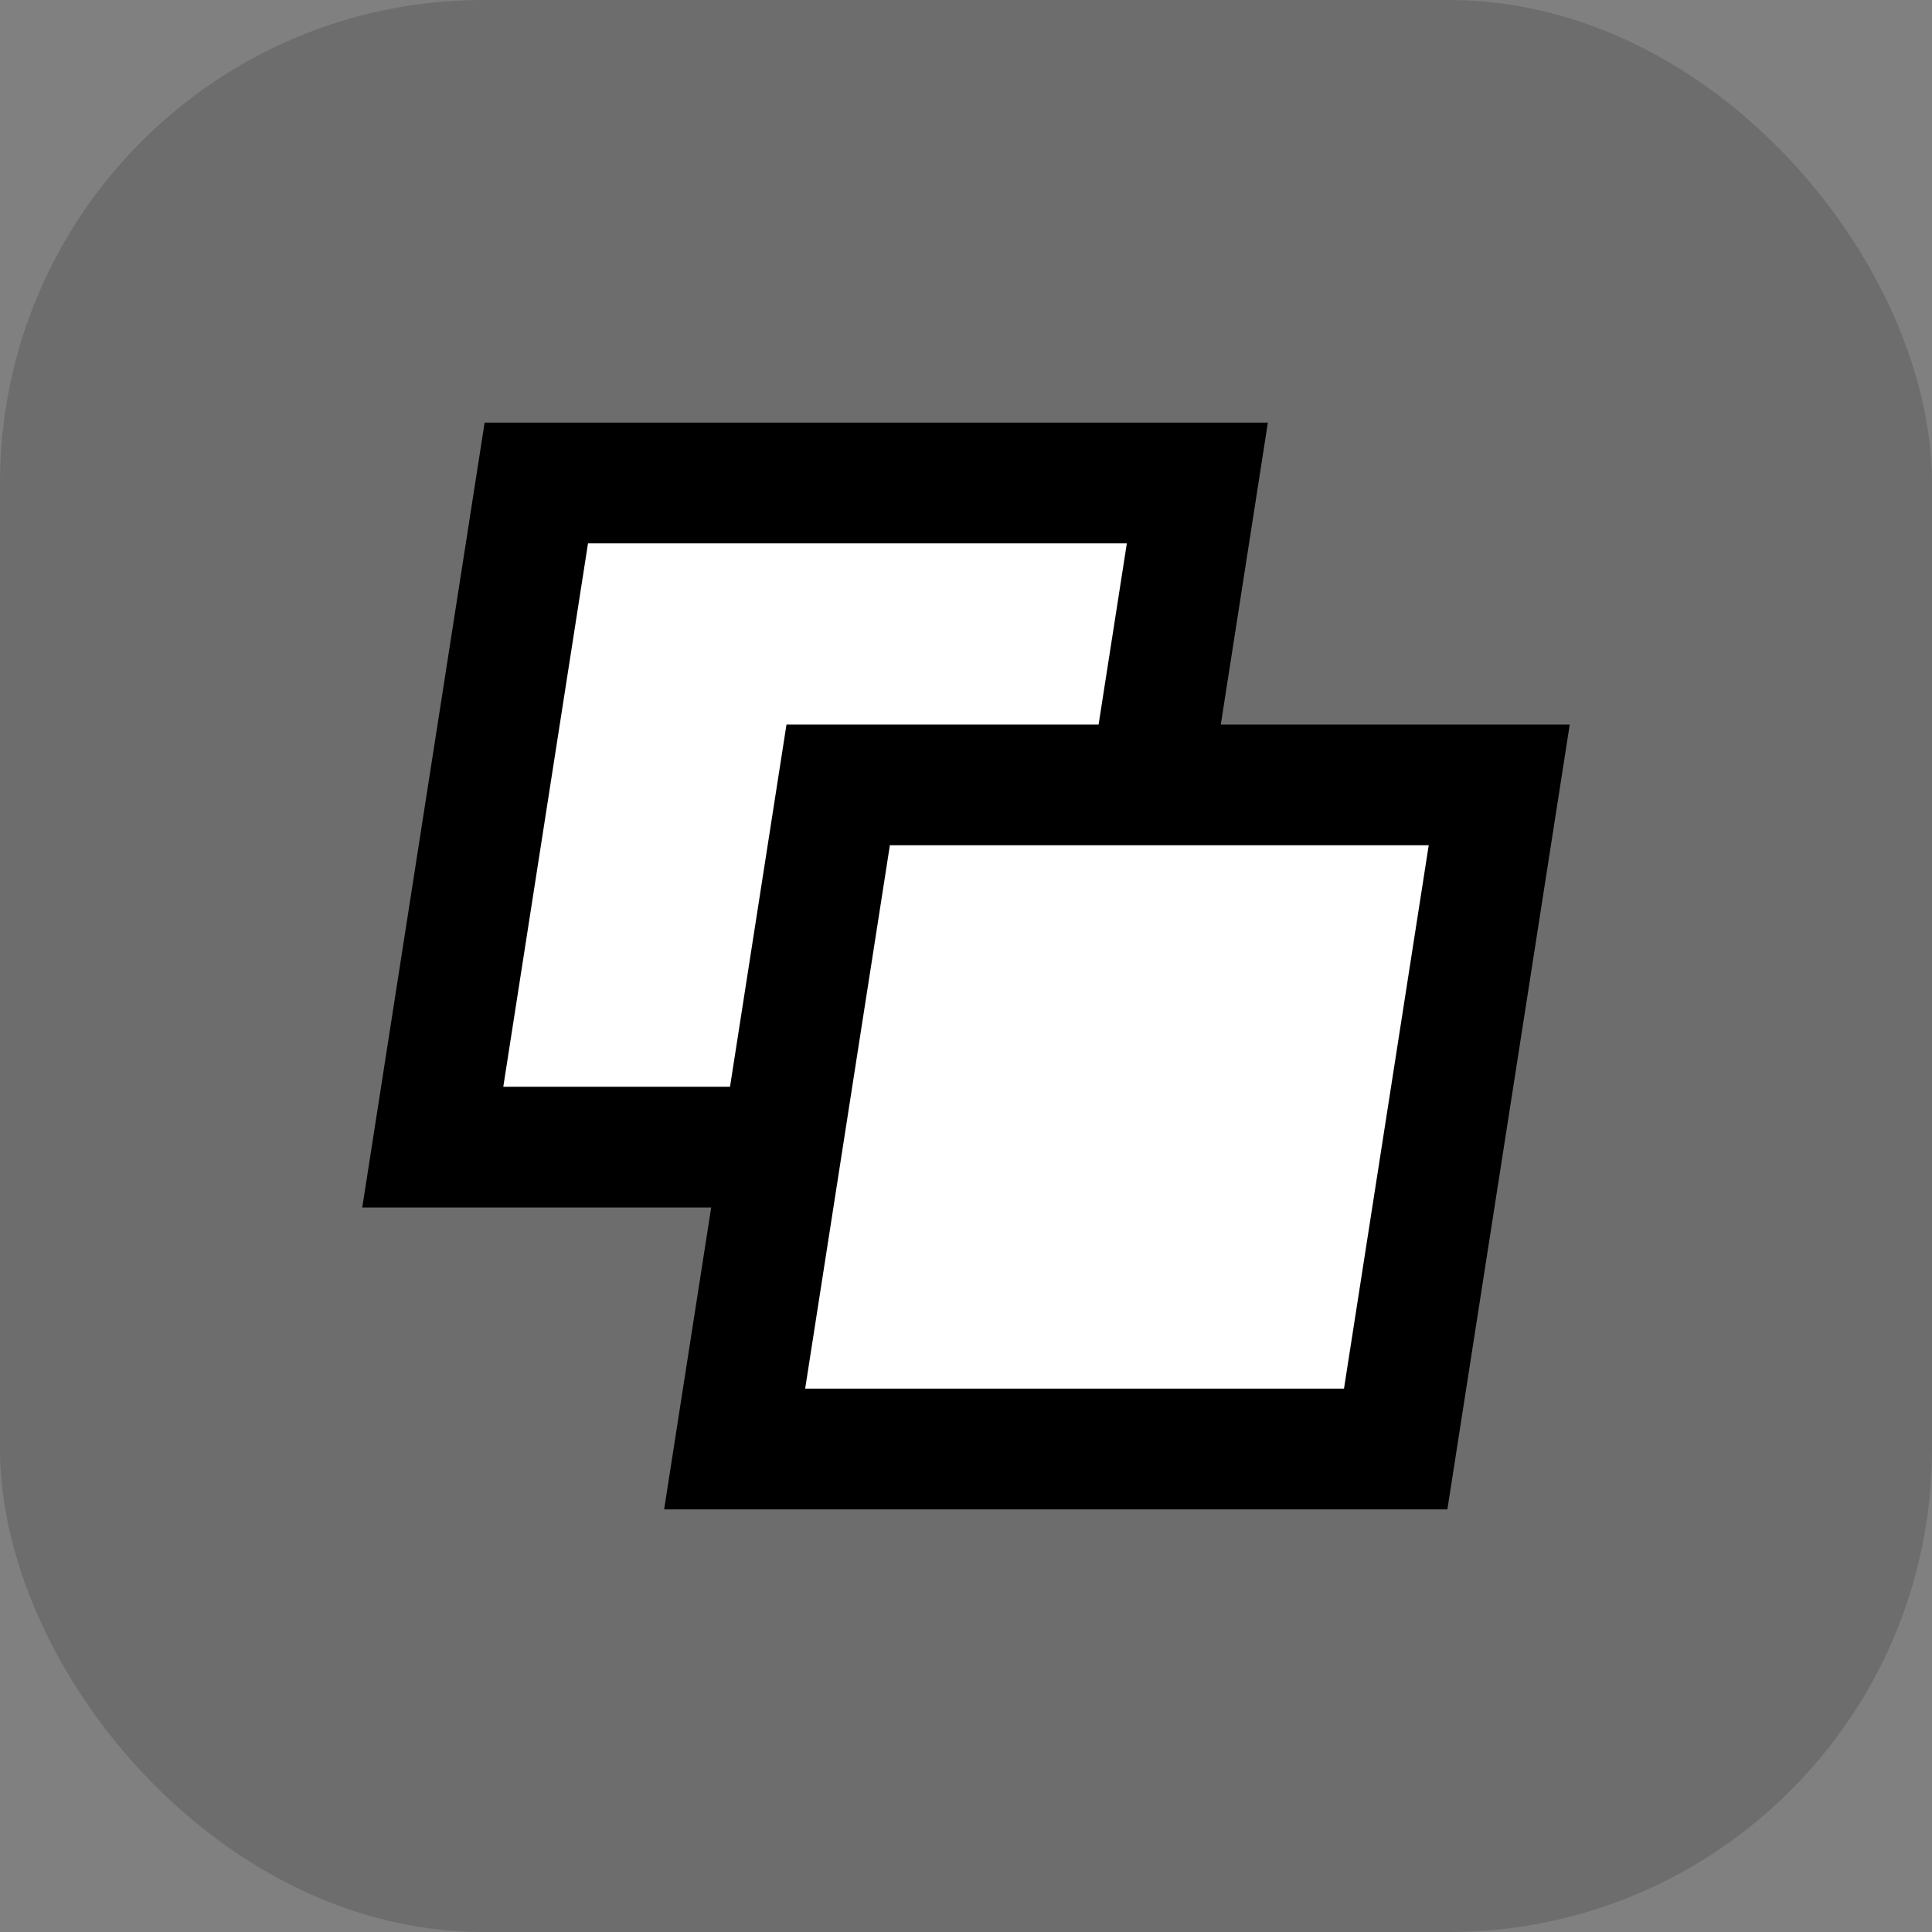 <svg width="32" height="32" viewBox="0 0 32 32" fill="none" xmlns="http://www.w3.org/2000/svg">
<rect x="0" y="0" width="32" height="32" fill="#808080" stroke="none"/>
<rect x="32" y="32" width="32" height="32" rx="8" transform="rotate(-180 32 32)" fill="black" fill-opacity="0.15"/>
<path d="M7.168 19L8.883 8H19.832L18.117 19H7.168Z" fill="white" stroke="black" stroke-width="2"/>
<path d="M12.168 24L13.883 13H24.832L23.117 24H12.168Z" fill="white" stroke="black" stroke-width="2"/>
</svg>
